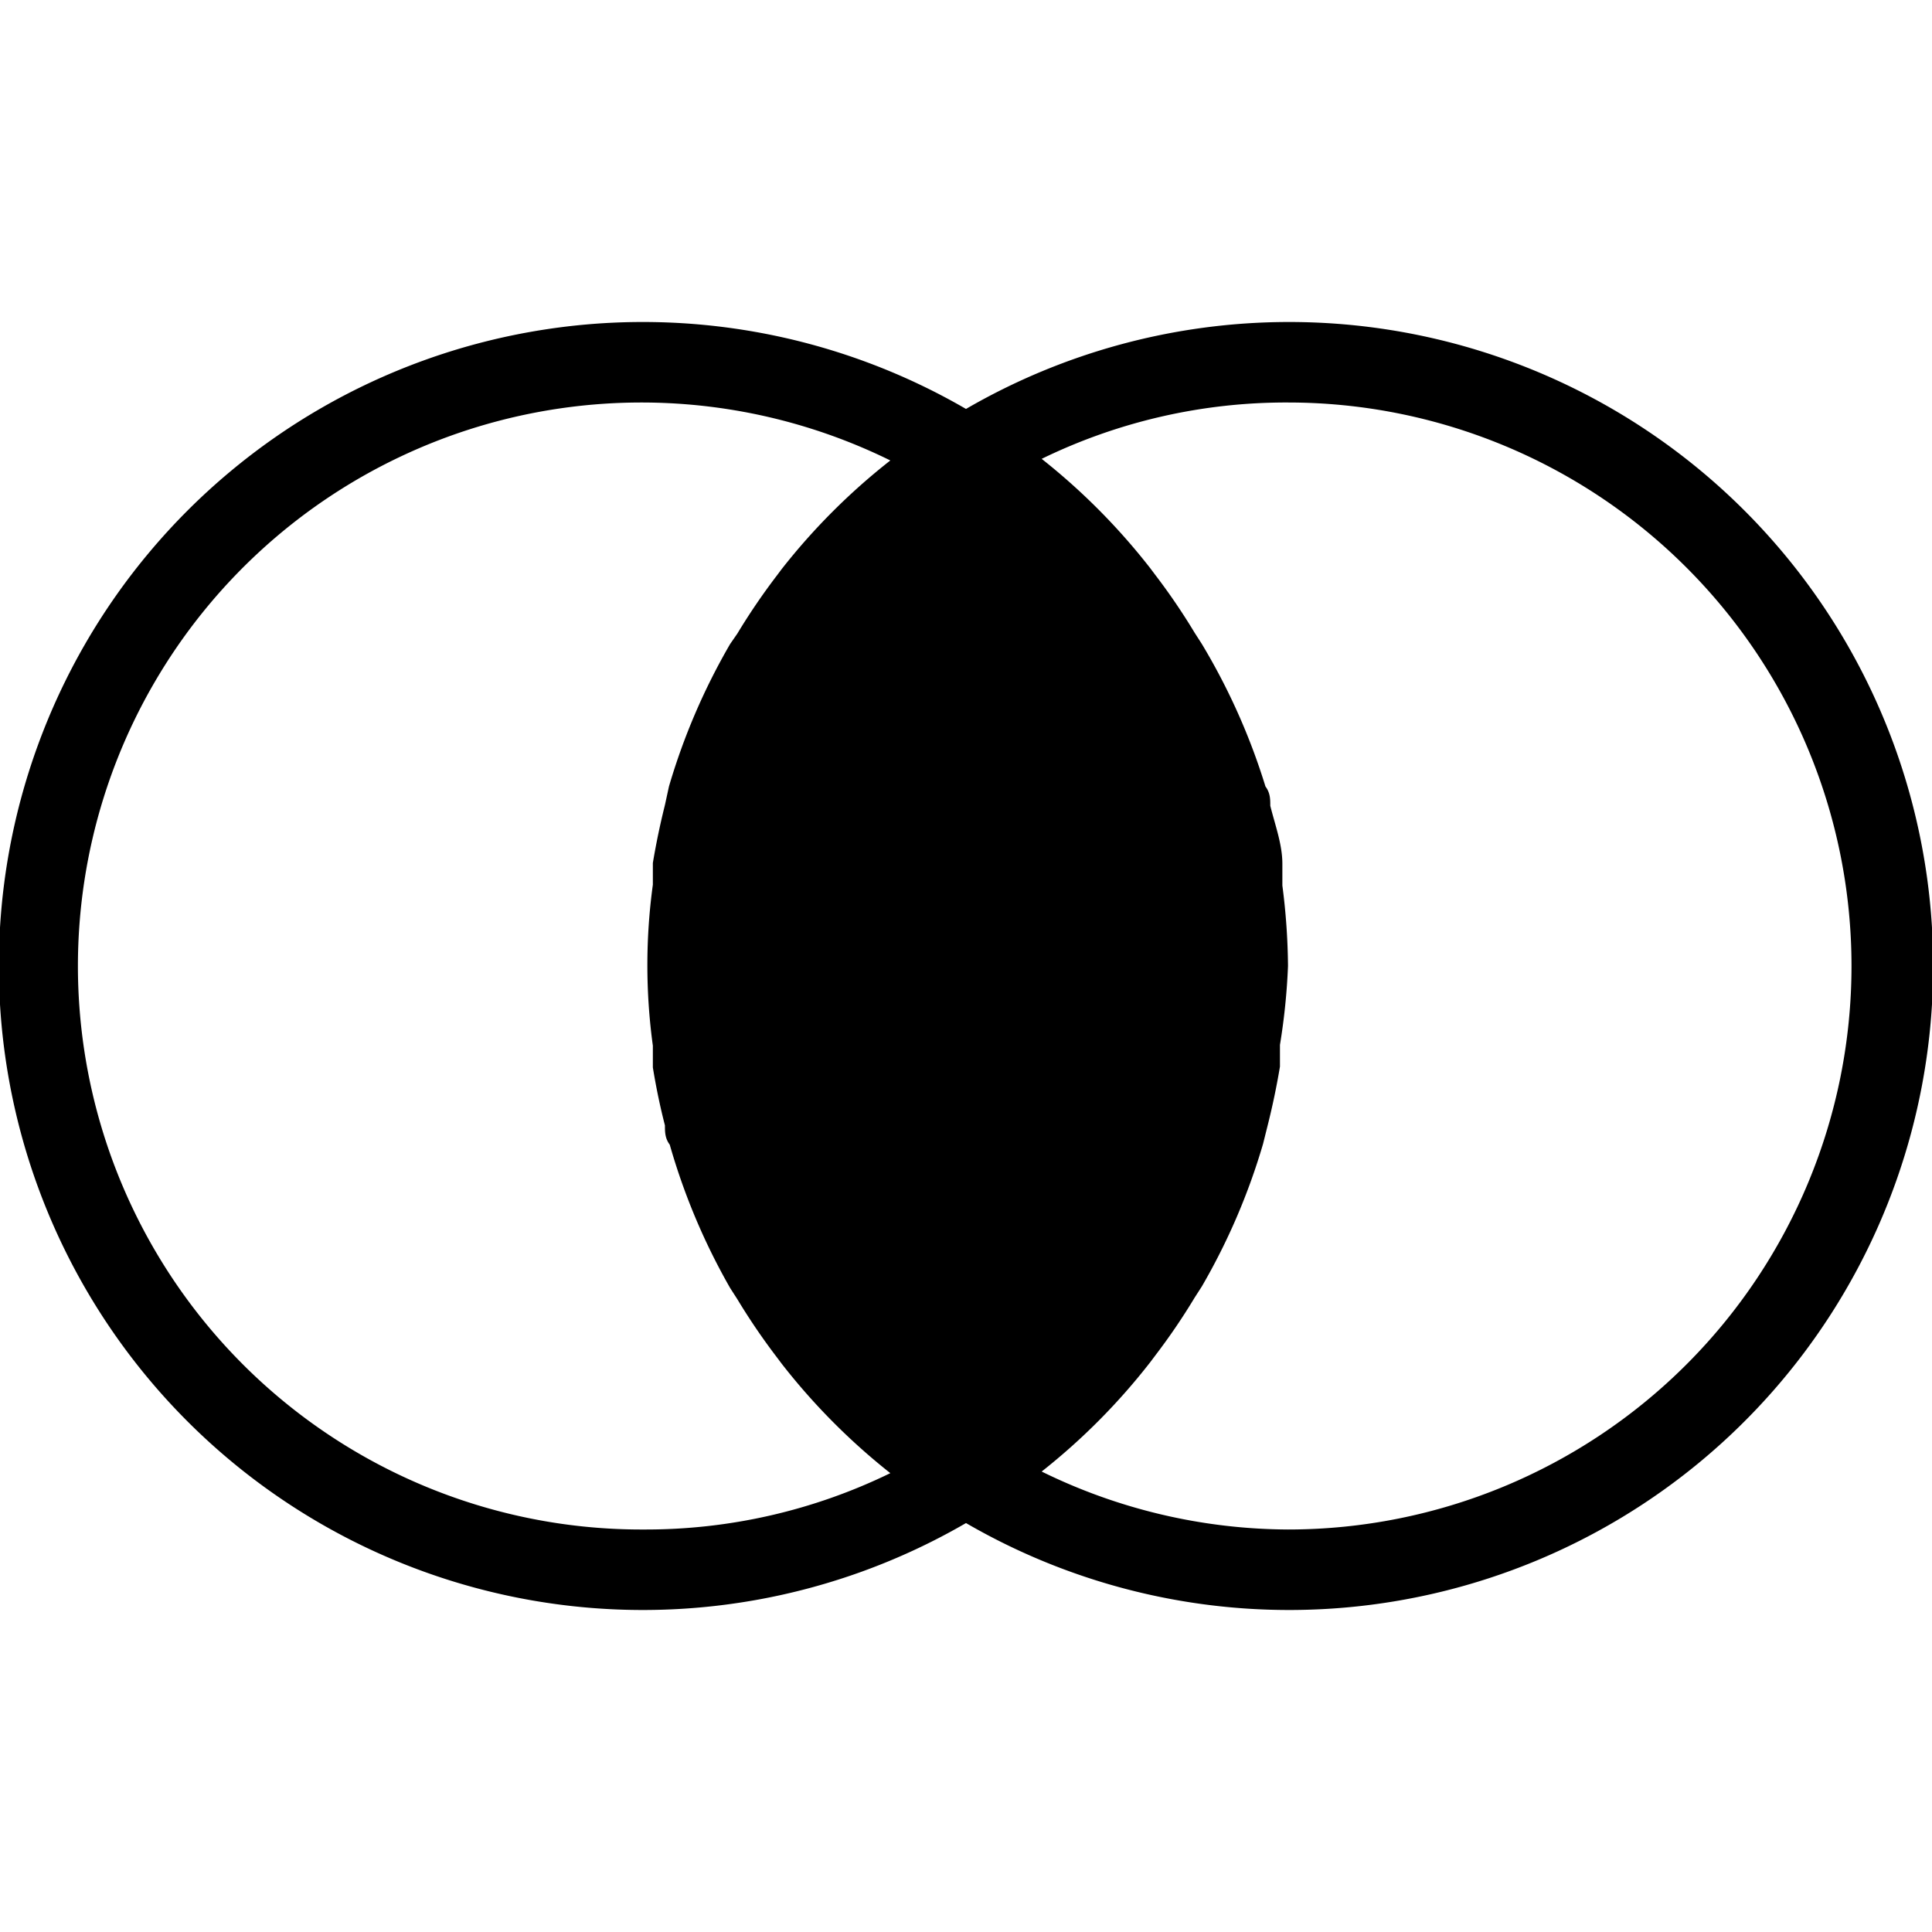 <svg id="Layer_1" data-name="Layer 1" xmlns="http://www.w3.org/2000/svg" viewBox="0 0 24 24"><title>and</title><path d="M16,4a8,8,0,0,0-4,1.08,8,8,0,1,0,0,13.84A8,8,0,1,0,16,4ZM8,19A7,7,0,1,1,11.06,5.72,7.94,7.94,0,0,0,9.71,7.07l-.06.08a8,8,0,0,0-.49.72L9.07,8a8,8,0,0,0-.76,1.77L8.26,10c-.06.24-.11.48-.15.72,0,.09,0,.18,0,.27a7.37,7.37,0,0,0,0,2c0,.09,0,.18,0,.27q.06.37.15.72c0,.08,0,.16.06.24A8,8,0,0,0,9.07,16l.09.14a8,8,0,0,0,.49.72l.06.08a8,8,0,0,0,1.35,1.36A6.93,6.93,0,0,1,8,19Zm8,0a7,7,0,0,1-3.06-.72,7.94,7.94,0,0,0,1.35-1.36l.06-.08a7.86,7.86,0,0,0,.49-.72l.09-.14a8,8,0,0,0,.76-1.77l.06-.24c.06-.24.11-.48.15-.72,0-.09,0-.18,0-.27A8,8,0,0,0,16,12a8.17,8.17,0,0,0-.07-1c0-.09,0-.18,0-.27,0-.24-.09-.48-.15-.72,0-.08,0-.16-.06-.24A8,8,0,0,0,14.93,8l-.09-.14a7.85,7.85,0,0,0-.49-.72l-.06-.08a8,8,0,0,0-1.35-1.36A6.93,6.93,0,0,1,16,5a7,7,0,0,1,0,14Z"/></svg>